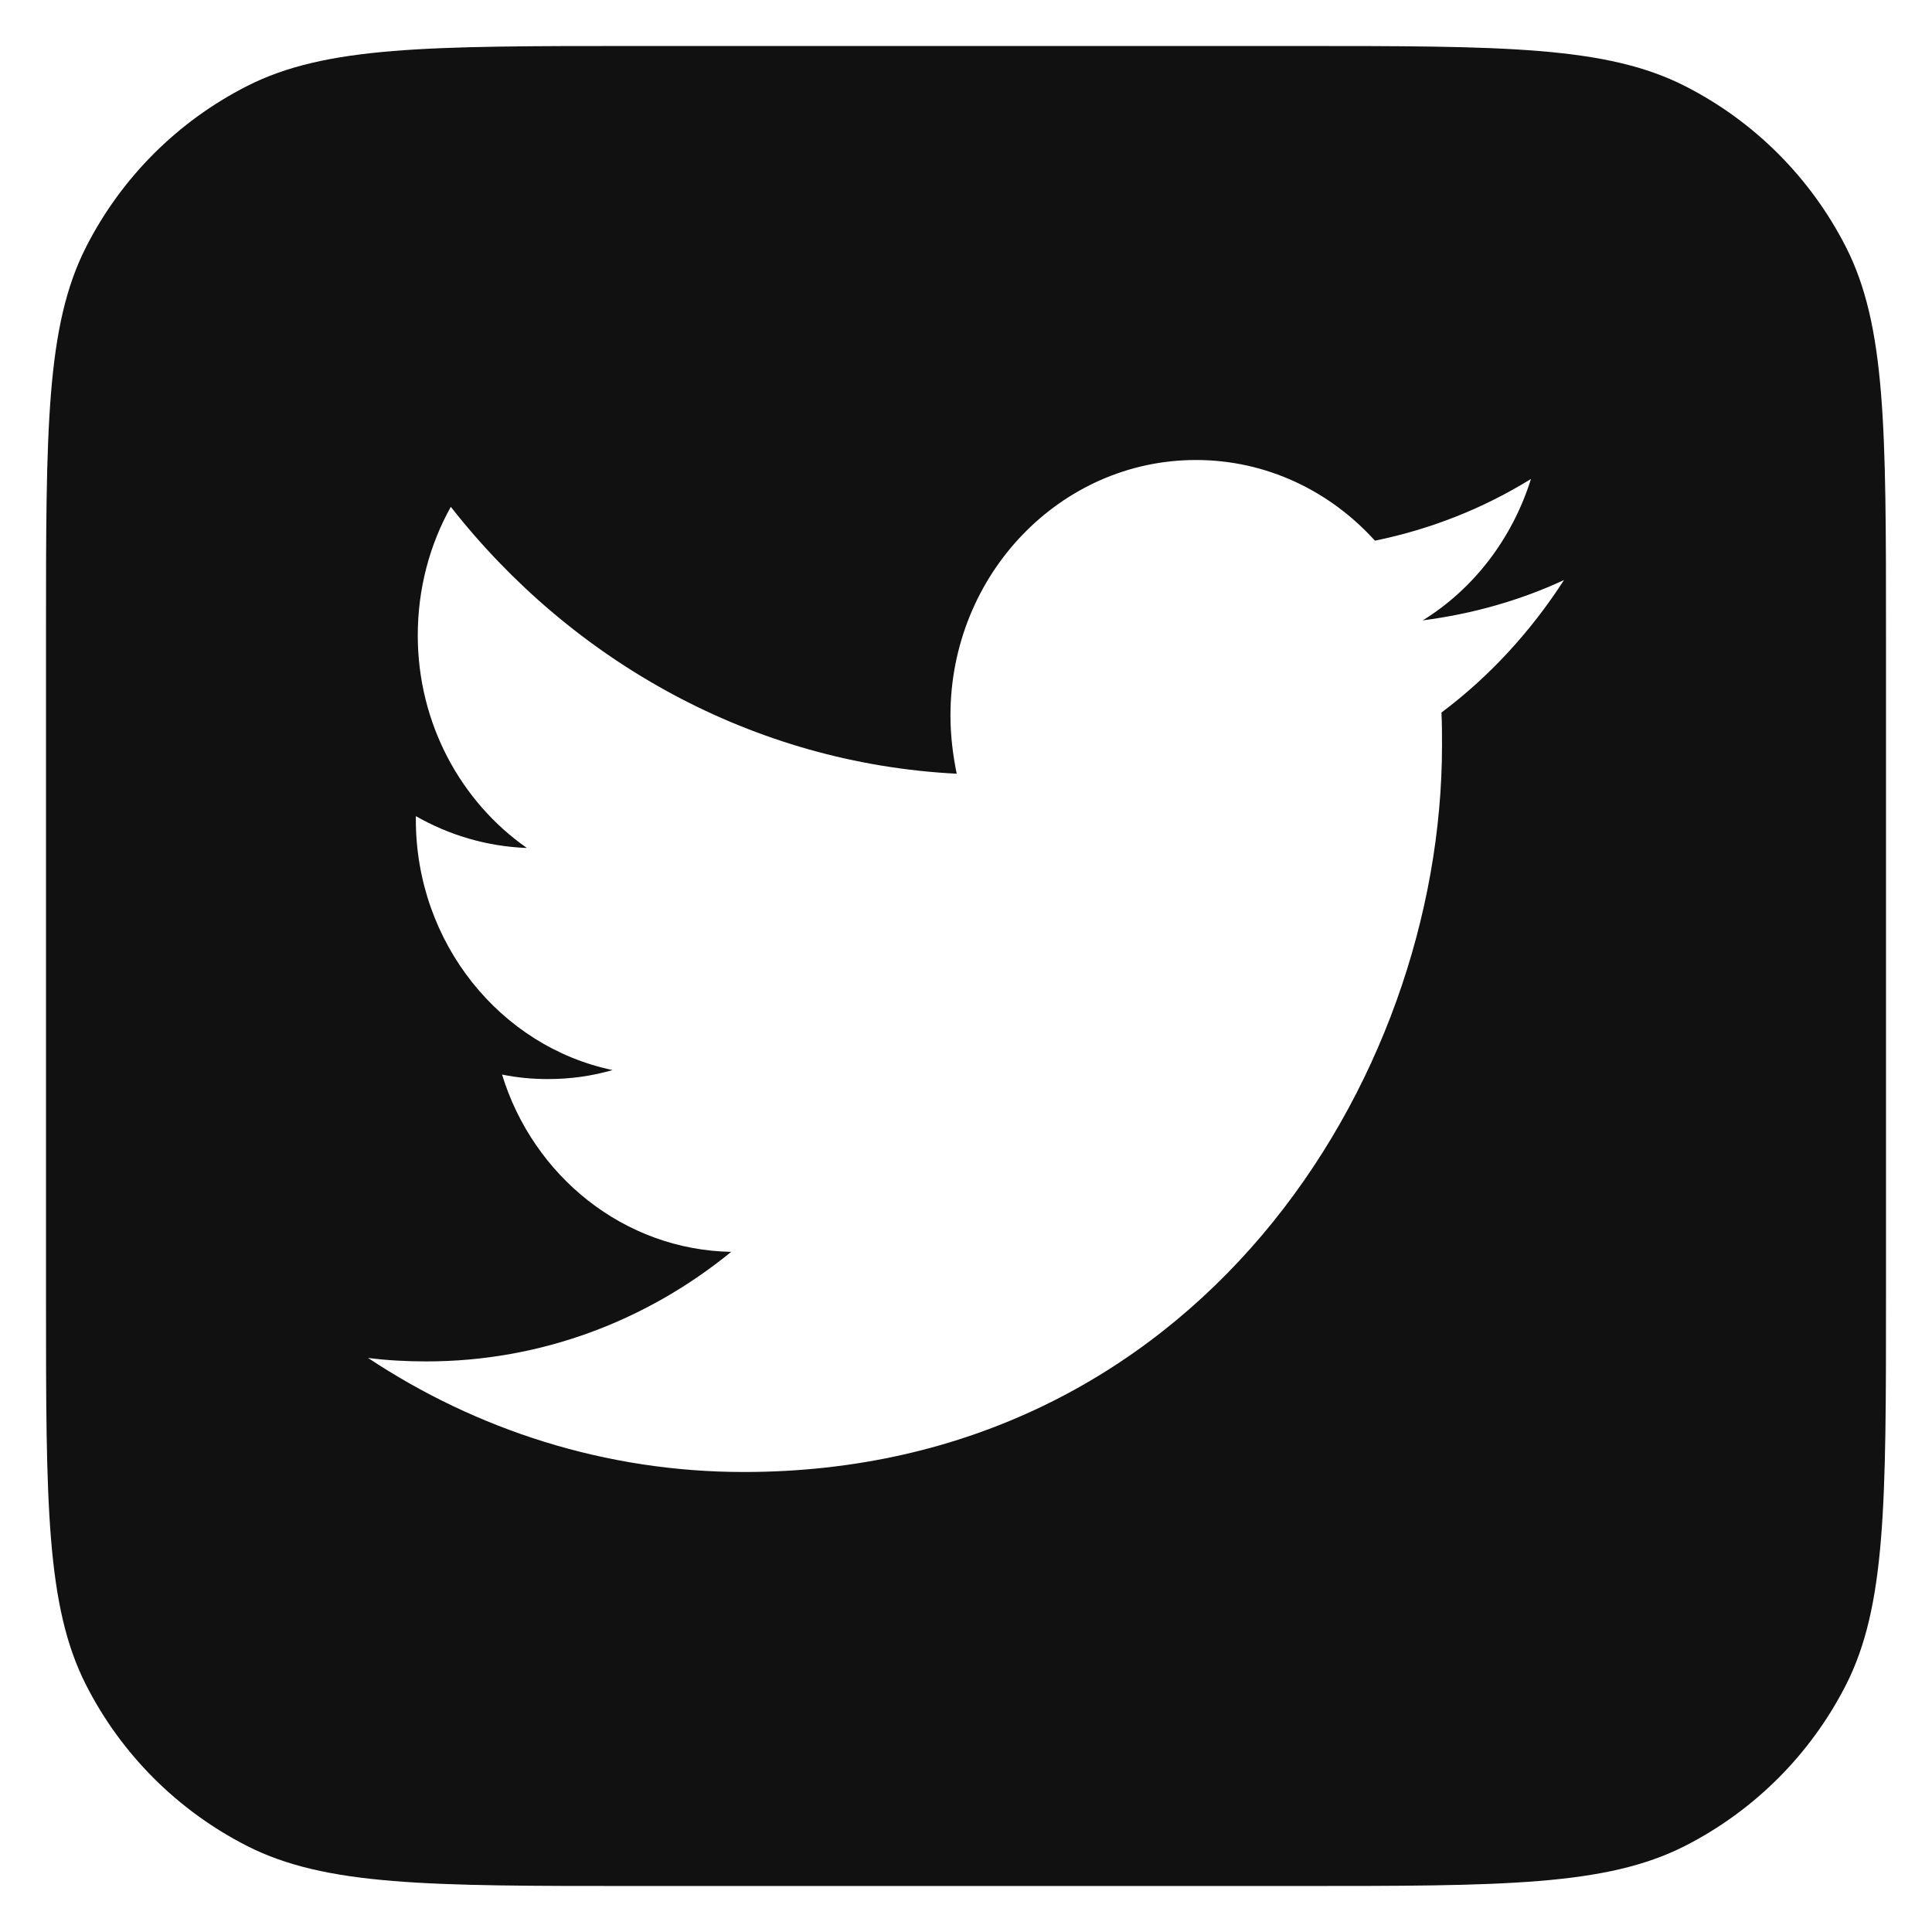 <svg xmlns="http://www.w3.org/2000/svg" width="20" height="20" fill="none" viewBox="0 0 21 20" class="sc-qQYBZ euMZXN" color="white" role="img"><title>Twitter Icon</title><g>
    <path fill-rule="evenodd" clip-rule="evenodd" d="M0.5 6.4C0.5 4.16 0.5 3.04 0.936 2.184C1.319 1.431 1.931 0.819 2.684 0.436C3.54 0 4.66 0 6.9 0H14.1C16.34 0 17.46 0 18.316 0.436C19.069 0.819 19.68 1.431 20.064 2.184C20.5 3.04 20.5 4.16 20.5 6.4V13.6C20.5 15.84 20.5 16.96 20.064 17.816C19.68 18.569 19.069 19.18 18.316 19.564C17.46 20 16.34 20 14.1 20H6.9C4.66 20 3.54 20 2.684 19.564C1.931 19.18 1.319 18.569 0.936 17.816C0.5 16.96 0.5 15.84 0.5 13.6V6.4ZM15.674 7.602C15.674 11.267 12.989 15.5 8.084 15.5C6.58 15.5 5.176 15.04 4 14.26C4.208 14.287 4.421 14.298 4.635 14.298C5.883 14.298 7.033 13.854 7.948 13.107C6.783 13.086 5.795 12.284 5.457 11.18C5.618 11.213 5.784 11.229 5.956 11.229C6.2 11.229 6.435 11.196 6.658 11.131C5.441 10.877 4.52 9.751 4.52 8.408V8.371C4.879 8.576 5.29 8.701 5.727 8.717C5.014 8.219 4.541 7.369 4.541 6.406C4.541 5.897 4.671 5.42 4.9 5.009C6.216 6.687 8.182 7.797 10.399 7.91C10.357 7.705 10.331 7.494 10.331 7.277C10.331 5.745 11.527 4.5 13 4.5C13.764 4.5 14.456 4.836 14.945 5.377C15.554 5.252 16.126 5.025 16.641 4.706C16.438 5.355 16.017 5.902 15.465 6.243C16.006 6.173 16.521 6.027 17 5.805C16.641 6.362 16.189 6.855 15.668 7.245C15.674 7.364 15.674 7.483 15.674 7.602Z" fill="#111111"></path>
  </g></svg>